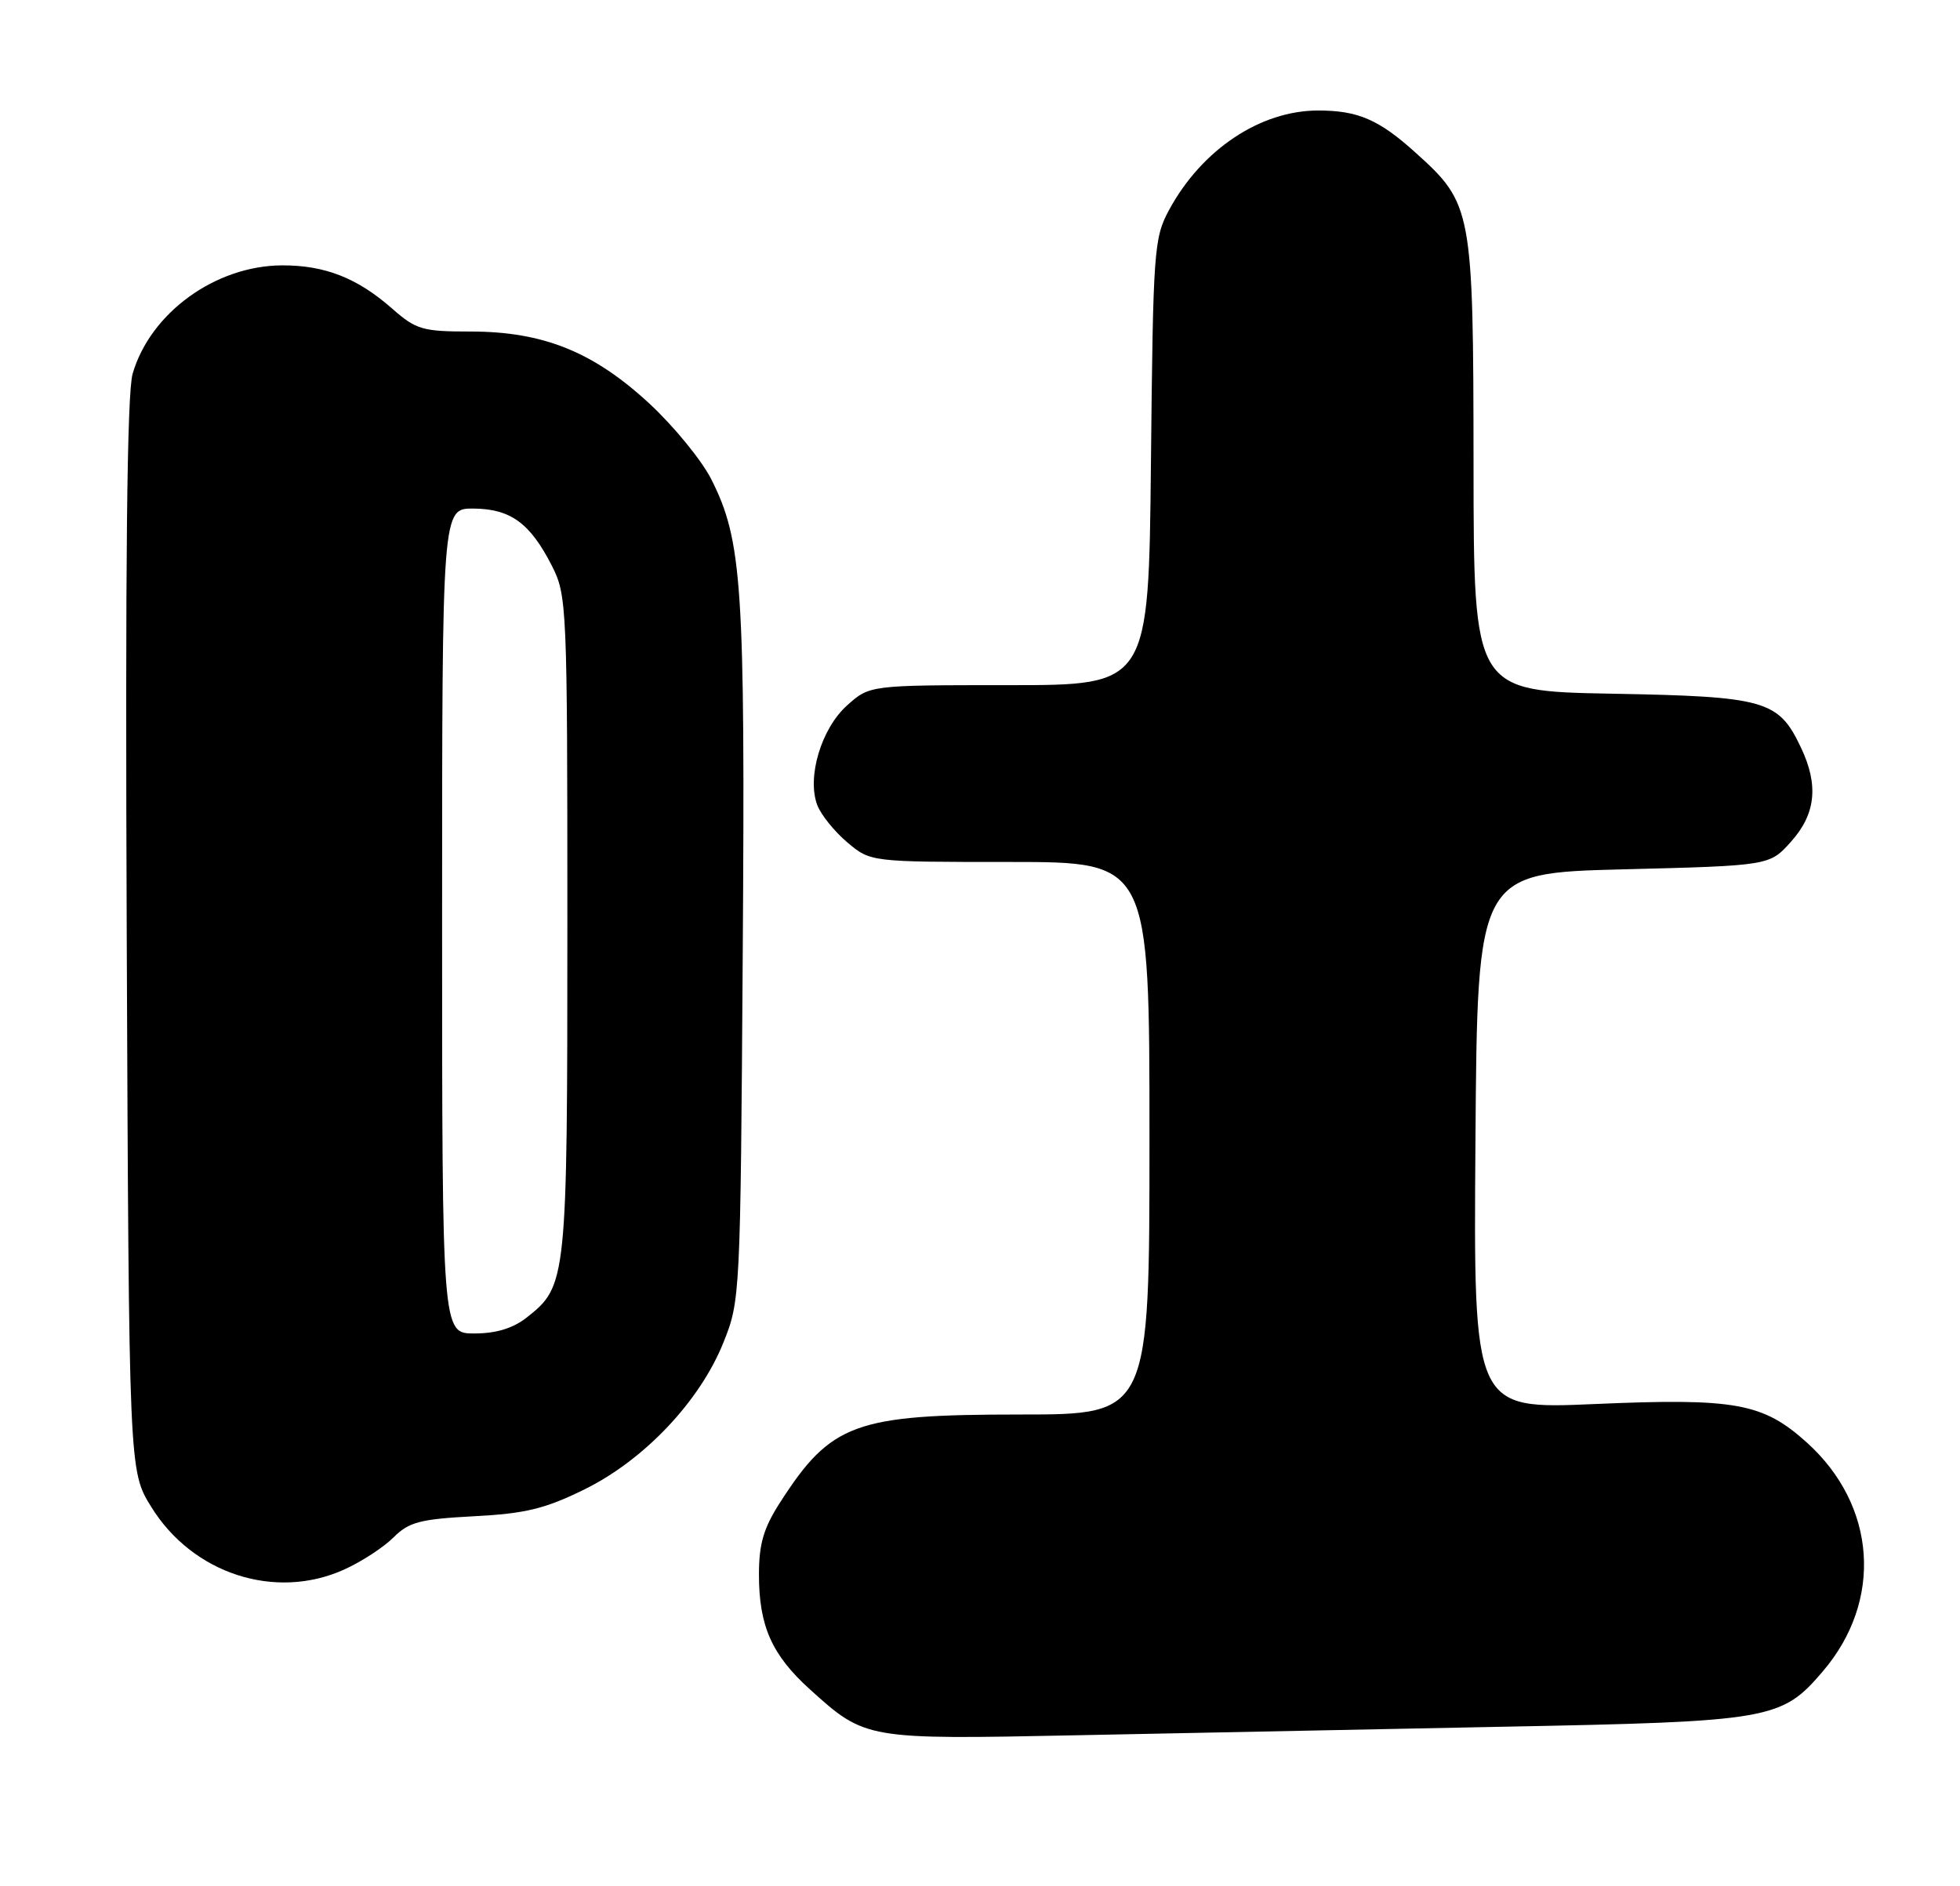 <?xml version="1.0" encoding="UTF-8" standalone="no"?>
<!DOCTYPE svg PUBLIC "-//W3C//DTD SVG 1.1//EN" "http://www.w3.org/Graphics/SVG/1.1/DTD/svg11.dtd" >
<svg xmlns="http://www.w3.org/2000/svg" xmlns:xlink="http://www.w3.org/1999/xlink" version="1.1" viewBox="0 0 266 256">
 <g >
 <path fill="currentColor"
d=" M 204.00 234.38 C 240.34 233.68 241.77 233.43 247.36 226.89 C 255.59 217.28 254.69 204.35 245.21 195.80 C 239.25 190.43 235.51 189.75 216.39 190.58 C 199.97 191.29 199.97 191.29 200.24 154.89 C 200.50 118.50 200.50 118.50 220.33 118.00 C 240.17 117.50 240.17 117.50 243.08 114.23 C 246.43 110.49 246.84 106.56 244.41 101.46 C 241.37 95.04 239.62 94.54 218.75 94.16 C 200.00 93.81 200.00 93.81 199.98 63.16 C 199.95 28.39 199.82 27.66 192.10 20.71 C 187.14 16.23 184.29 15.00 178.90 15.00 C 171.04 15.00 163.10 20.30 158.66 28.50 C 156.60 32.31 156.49 33.95 156.20 62.75 C 155.89 93.00 155.89 93.00 136.96 93.00 C 118.03 93.00 118.03 93.00 114.96 95.75 C 111.45 98.90 109.48 105.50 110.92 109.29 C 111.42 110.60 113.25 112.87 114.99 114.34 C 118.15 117.00 118.15 117.00 137.08 117.00 C 156.00 117.00 156.00 117.00 156.00 154.50 C 156.00 192.00 156.00 192.00 138.47 192.00 C 116.01 192.00 112.78 193.18 105.86 203.95 C 103.63 207.42 103.00 209.56 103.00 213.73 C 103.00 220.71 104.75 224.65 109.95 229.34 C 117.45 236.11 117.53 236.12 146.00 235.54 C 160.03 235.25 186.12 234.73 204.00 234.38 Z  M 46.74 213.03 C 49.08 211.97 52.08 210.01 53.41 208.68 C 55.50 206.59 57.00 206.20 64.32 205.81 C 71.30 205.45 73.97 204.80 79.33 202.16 C 87.43 198.17 94.97 190.21 98.17 182.25 C 100.46 176.57 100.49 175.94 100.80 129.50 C 101.14 79.42 100.73 73.35 96.52 65.03 C 95.21 62.46 91.43 57.83 88.11 54.76 C 80.53 47.75 73.71 45.00 63.84 45.00 C 57.34 45.00 56.47 44.75 53.20 41.87 C 48.47 37.72 44.08 36.00 38.28 36.02 C 29.23 36.06 20.40 42.47 18.00 50.73 C 17.23 53.35 16.99 76.61 17.20 127.08 C 17.50 199.66 17.50 199.66 20.52 204.53 C 26.14 213.64 37.38 217.28 46.74 213.03 Z  M 60.00 125.00 C 60.00 69.00 60.00 69.00 64.25 69.03 C 69.29 69.07 71.94 71.00 74.89 76.78 C 76.94 80.81 77.00 82.10 77.00 125.49 C 77.00 173.86 76.93 174.55 71.49 178.83 C 69.62 180.30 67.33 181.00 64.37 181.00 C 60.00 181.00 60.00 181.00 60.00 125.00 Z "/>
</g>
</svg>